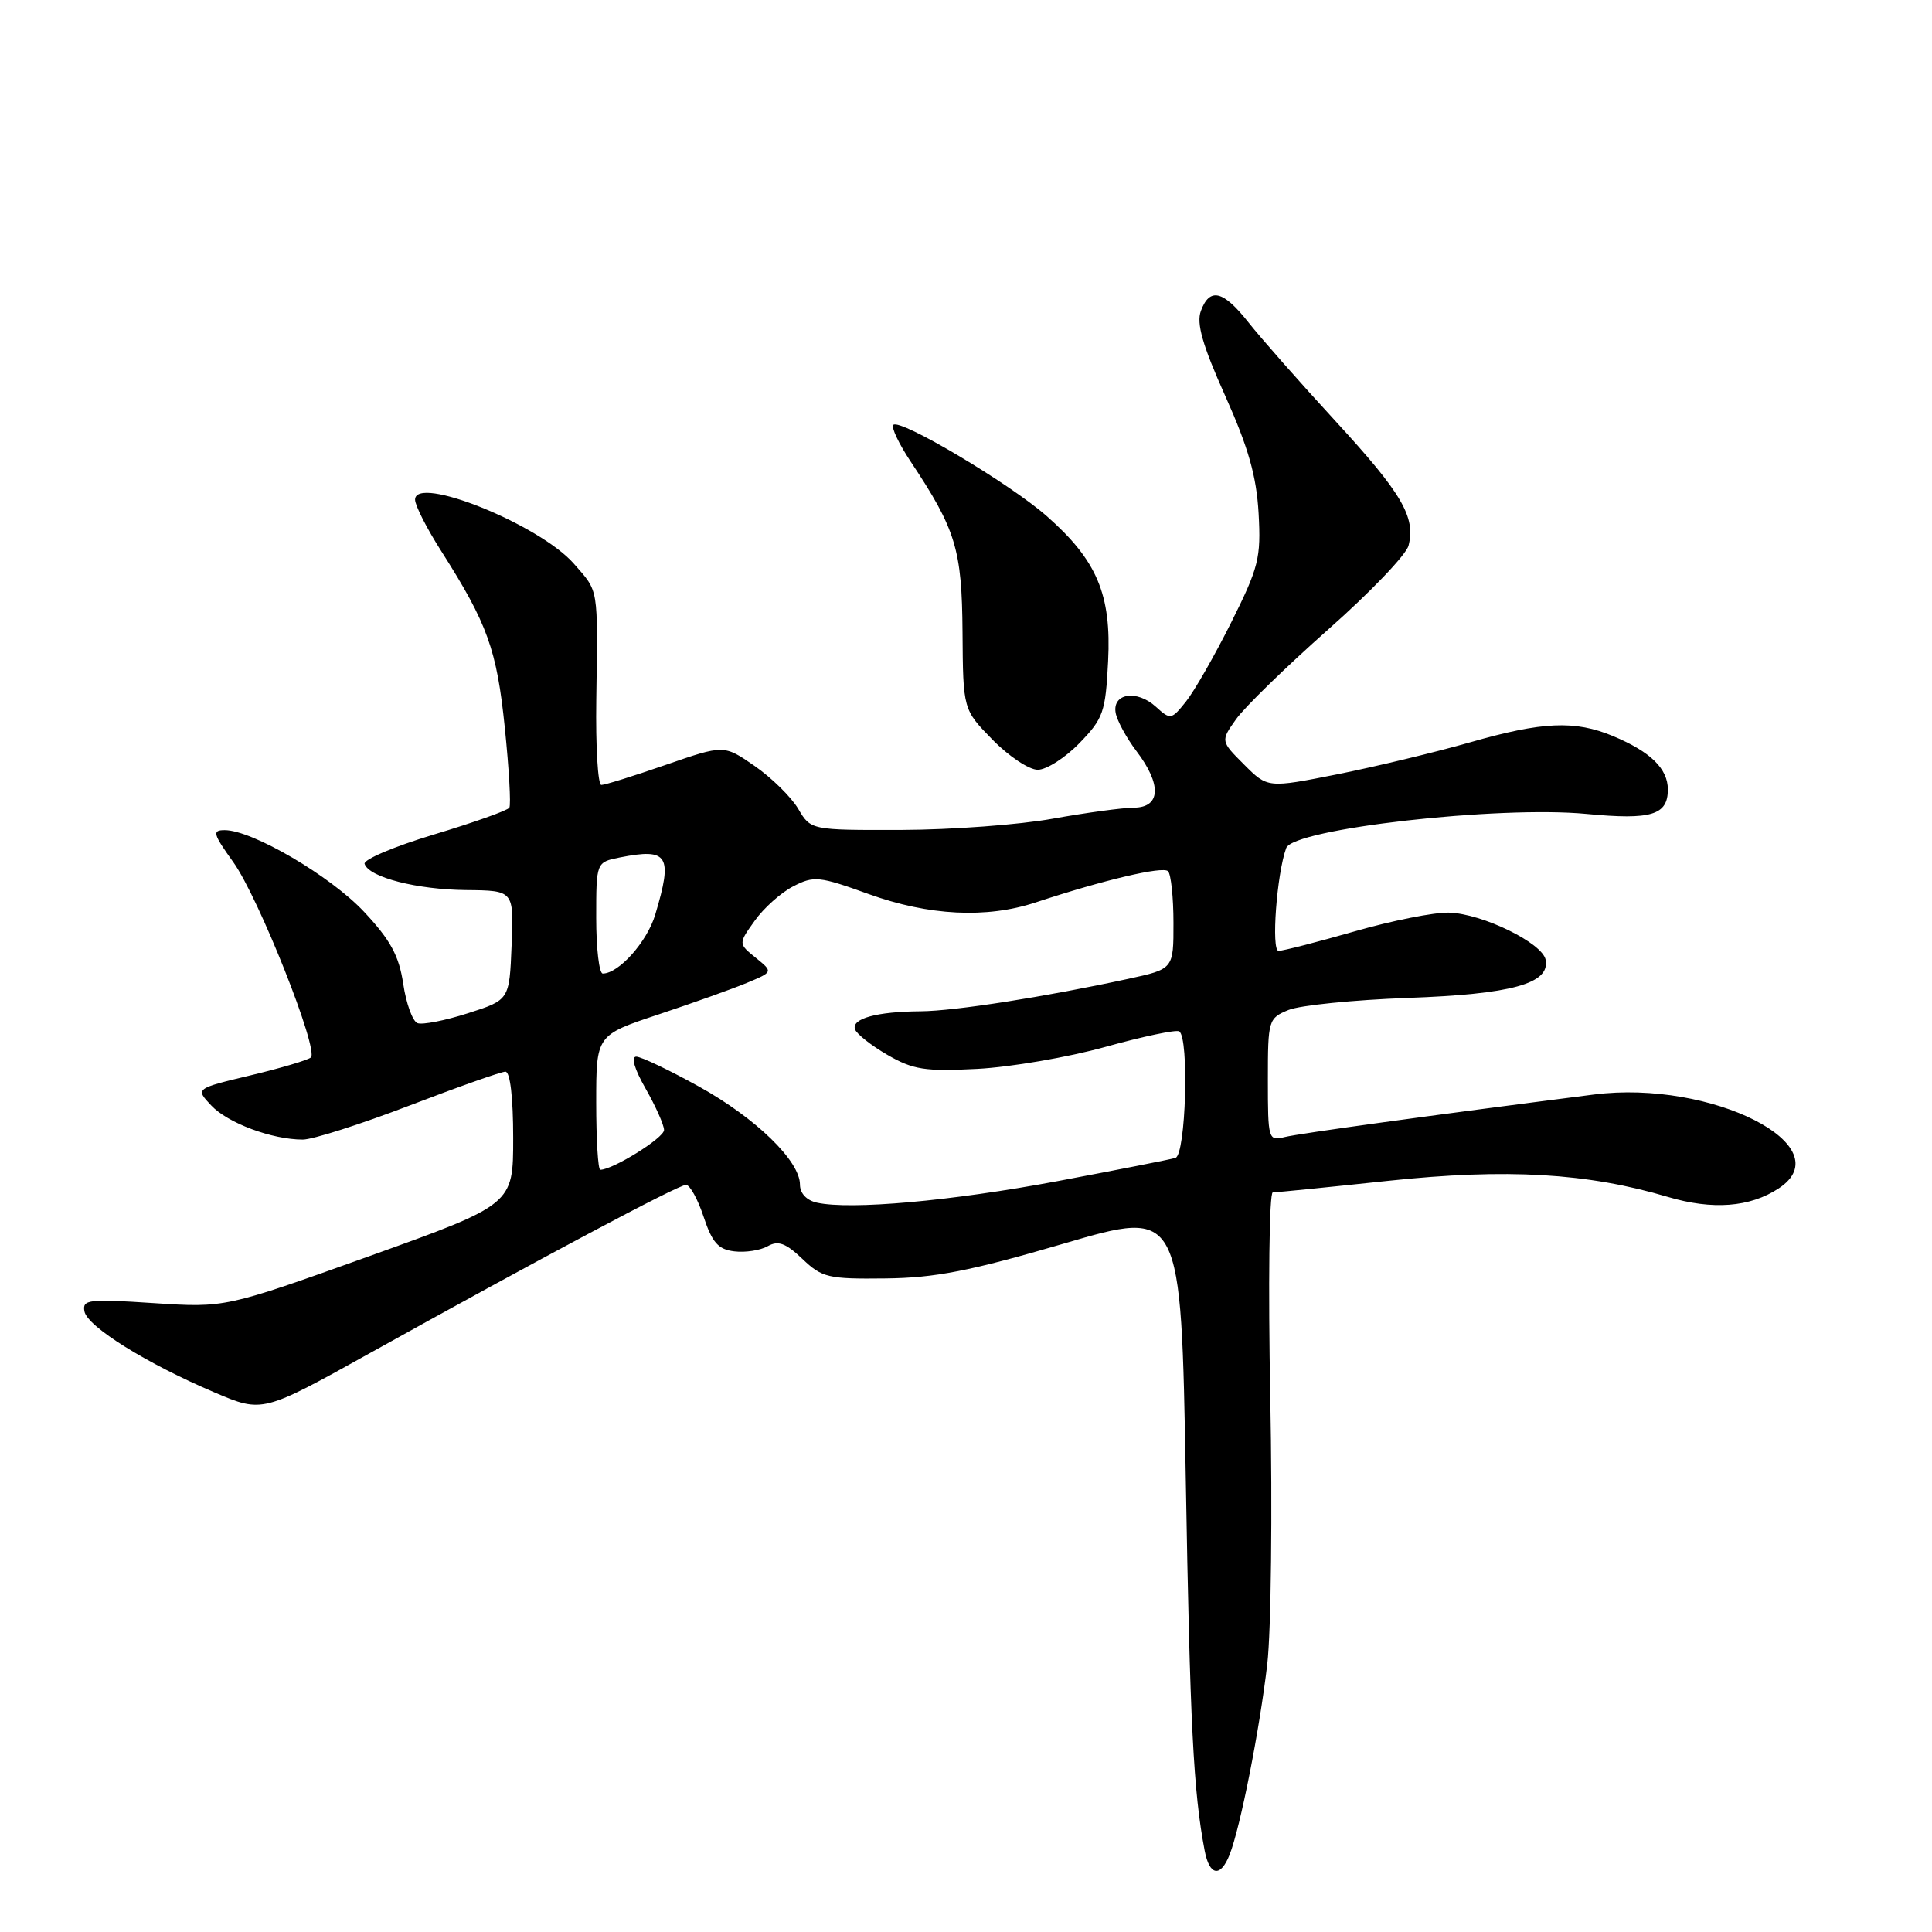 <?xml version="1.0" encoding="UTF-8" standalone="no"?>
<!DOCTYPE svg PUBLIC "-//W3C//DTD SVG 1.1//EN" "http://www.w3.org/Graphics/SVG/1.1/DTD/svg11.dtd" >
<svg xmlns="http://www.w3.org/2000/svg" xmlns:xlink="http://www.w3.org/1999/xlink" version="1.1" viewBox="0 0 256 256">
 <g >
 <path fill="currentColor"
d=" M 162.93 245.75 C 164.35 242.16 166.91 229.19 167.92 220.50 C 168.43 216.10 168.61 200.24 168.32 185.25 C 168.03 170.26 168.18 158.00 168.65 158.00 C 169.12 158.00 176.03 157.31 184.00 156.46 C 199.66 154.80 210.31 155.42 221.01 158.60 C 226.92 160.35 231.86 159.98 235.67 157.48 C 244.19 151.90 226.79 143.04 211.20 145.03 C 189.36 147.82 172.21 150.18 170.25 150.66 C 168.06 151.20 168.00 151.02 168.00 143.08 C 168.00 135.15 168.07 134.92 170.75 133.82 C 172.26 133.21 179.35 132.49 186.50 132.23 C 200.29 131.74 205.39 130.34 204.81 127.19 C 204.40 124.96 196.43 121.06 192.00 120.93 C 190.07 120.87 184.45 121.99 179.50 123.41 C 174.55 124.83 170.01 125.99 169.42 126.00 C 168.42 126.00 169.18 115.75 170.43 112.37 C 171.37 109.82 198.57 106.73 210.24 107.85 C 218.81 108.67 221.00 108.01 221.00 104.61 C 221.00 101.85 218.70 99.61 213.75 97.54 C 208.67 95.42 204.41 95.61 194.77 98.37 C 190.22 99.67 182.33 101.57 177.24 102.59 C 167.97 104.43 167.97 104.43 164.85 101.31 C 161.73 98.19 161.73 98.19 163.80 95.28 C 164.94 93.68 170.42 88.35 175.97 83.43 C 181.53 78.52 186.33 73.51 186.64 72.29 C 187.60 68.50 185.77 65.38 176.95 55.79 C 172.25 50.68 167.08 44.81 165.45 42.75 C 162.08 38.47 160.29 38.04 159.12 41.21 C 158.51 42.85 159.34 45.75 162.35 52.46 C 165.41 59.29 166.49 63.09 166.77 68.00 C 167.10 73.95 166.79 75.17 163.13 82.50 C 160.93 86.90 158.23 91.61 157.14 92.97 C 155.21 95.38 155.09 95.40 153.15 93.64 C 150.63 91.35 147.37 91.86 147.83 94.46 C 148.02 95.50 149.26 97.78 150.58 99.52 C 153.95 103.94 153.82 106.99 150.25 107.02 C 148.74 107.03 143.90 107.69 139.50 108.48 C 135.10 109.28 126.08 109.95 119.47 109.97 C 107.43 110.00 107.43 110.00 105.76 107.16 C 104.83 105.60 102.25 103.06 100.00 101.50 C 95.93 98.68 95.93 98.68 88.21 101.35 C 83.97 102.82 80.13 104.02 79.68 104.01 C 79.22 104.01 78.92 98.94 79.01 92.75 C 79.22 77.58 79.37 78.50 76.03 74.68 C 71.47 69.49 55.00 62.86 55.00 66.21 C 55.00 66.97 56.56 70.04 58.48 73.04 C 64.60 82.66 65.83 86.08 66.89 96.43 C 67.45 101.88 67.72 106.65 67.49 107.02 C 67.25 107.40 62.77 108.99 57.52 110.57 C 52.27 112.15 48.13 113.90 48.31 114.47 C 48.89 116.25 55.25 117.88 61.79 117.94 C 68.09 118.00 68.09 118.00 67.79 125.25 C 67.50 132.50 67.50 132.50 62.00 134.26 C 58.98 135.23 55.97 135.82 55.32 135.57 C 54.67 135.32 53.82 132.98 53.43 130.36 C 52.87 126.64 51.75 124.57 48.24 120.82 C 43.80 116.08 33.43 110.00 29.78 110.00 C 28.09 110.00 28.21 110.47 30.92 114.25 C 34.27 118.93 42.29 139.13 41.19 140.12 C 40.81 140.46 37.21 141.53 33.19 142.49 C 25.88 144.24 25.88 144.24 27.98 146.47 C 30.17 148.81 36.05 151.00 40.12 151.00 C 41.43 151.00 47.78 148.97 54.23 146.50 C 60.67 144.03 66.41 142.00 66.97 142.00 C 67.60 142.00 68.00 145.45 68.00 150.80 C 68.00 159.60 68.00 159.60 48.93 166.45 C 29.85 173.29 29.85 173.29 20.36 172.67 C 11.71 172.10 10.89 172.20 11.19 173.77 C 11.58 175.79 19.46 180.70 28.46 184.52 C 34.79 187.21 34.79 187.21 49.15 179.22 C 71.53 166.77 89.88 157.00 90.90 157.00 C 91.41 157.00 92.47 158.91 93.24 161.25 C 94.37 164.66 95.18 165.56 97.30 165.81 C 98.76 165.99 100.75 165.68 101.72 165.13 C 103.11 164.34 104.11 164.71 106.32 166.81 C 108.93 169.30 109.74 169.49 117.32 169.40 C 123.90 169.33 128.54 168.42 141.00 164.77 C 156.50 160.22 156.50 160.22 157.12 195.86 C 157.68 228.47 158.13 237.43 159.63 245.25 C 160.27 248.58 161.73 248.80 162.93 245.75 Z  M 143.04 98.46 C 146.20 95.20 146.49 94.36 146.83 87.62 C 147.28 78.78 145.36 74.24 138.68 68.37 C 133.77 64.06 119.24 55.42 118.37 56.30 C 118.06 56.61 119.10 58.80 120.68 61.18 C 126.66 70.17 127.46 72.79 127.54 83.76 C 127.61 94.02 127.61 94.02 131.51 98.01 C 133.65 100.20 136.35 102.00 137.51 102.00 C 138.66 102.00 141.15 100.41 143.04 98.46 Z  M 108.25 159.36 C 106.88 159.06 106.00 158.12 106.00 156.97 C 106.00 153.83 100.15 148.15 92.61 143.97 C 88.70 141.80 84.96 140.02 84.31 140.01 C 83.58 140.01 84.07 141.66 85.55 144.25 C 86.88 146.59 87.98 149.05 87.99 149.73 C 88.00 150.77 81.21 155.00 79.54 155.00 C 79.24 155.00 79.00 150.99 79.00 146.08 C 79.00 137.16 79.00 137.16 87.25 134.42 C 91.79 132.91 97.06 131.03 98.98 130.23 C 102.45 128.78 102.45 128.78 100.14 126.91 C 97.83 125.04 97.83 125.04 100.00 122.01 C 101.18 120.34 103.48 118.28 105.10 117.45 C 107.84 116.03 108.54 116.10 115.08 118.46 C 123.07 121.34 130.71 121.73 137.22 119.58 C 146.24 116.60 154.08 114.75 154.77 115.44 C 155.16 115.83 155.49 118.91 155.49 122.28 C 155.50 128.40 155.50 128.40 149.50 129.70 C 138.37 132.11 126.53 133.96 122.00 134.00 C 116.20 134.04 112.82 134.96 113.29 136.38 C 113.49 136.99 115.42 138.52 117.58 139.77 C 120.99 141.74 122.55 141.99 129.50 141.63 C 133.90 141.40 141.55 140.09 146.50 138.71 C 151.45 137.33 155.84 136.41 156.25 136.66 C 157.59 137.48 157.13 153.02 155.75 153.43 C 155.06 153.64 148.02 155.02 140.11 156.51 C 126.00 159.15 112.72 160.34 108.25 159.36 Z  M 79.00 121.62 C 79.00 114.25 79.00 114.25 82.12 113.62 C 88.56 112.34 89.18 113.34 86.82 121.20 C 85.75 124.79 81.99 129.00 79.87 129.00 C 79.39 129.00 79.00 125.68 79.00 121.62 Z "/>
</g>
</svg>